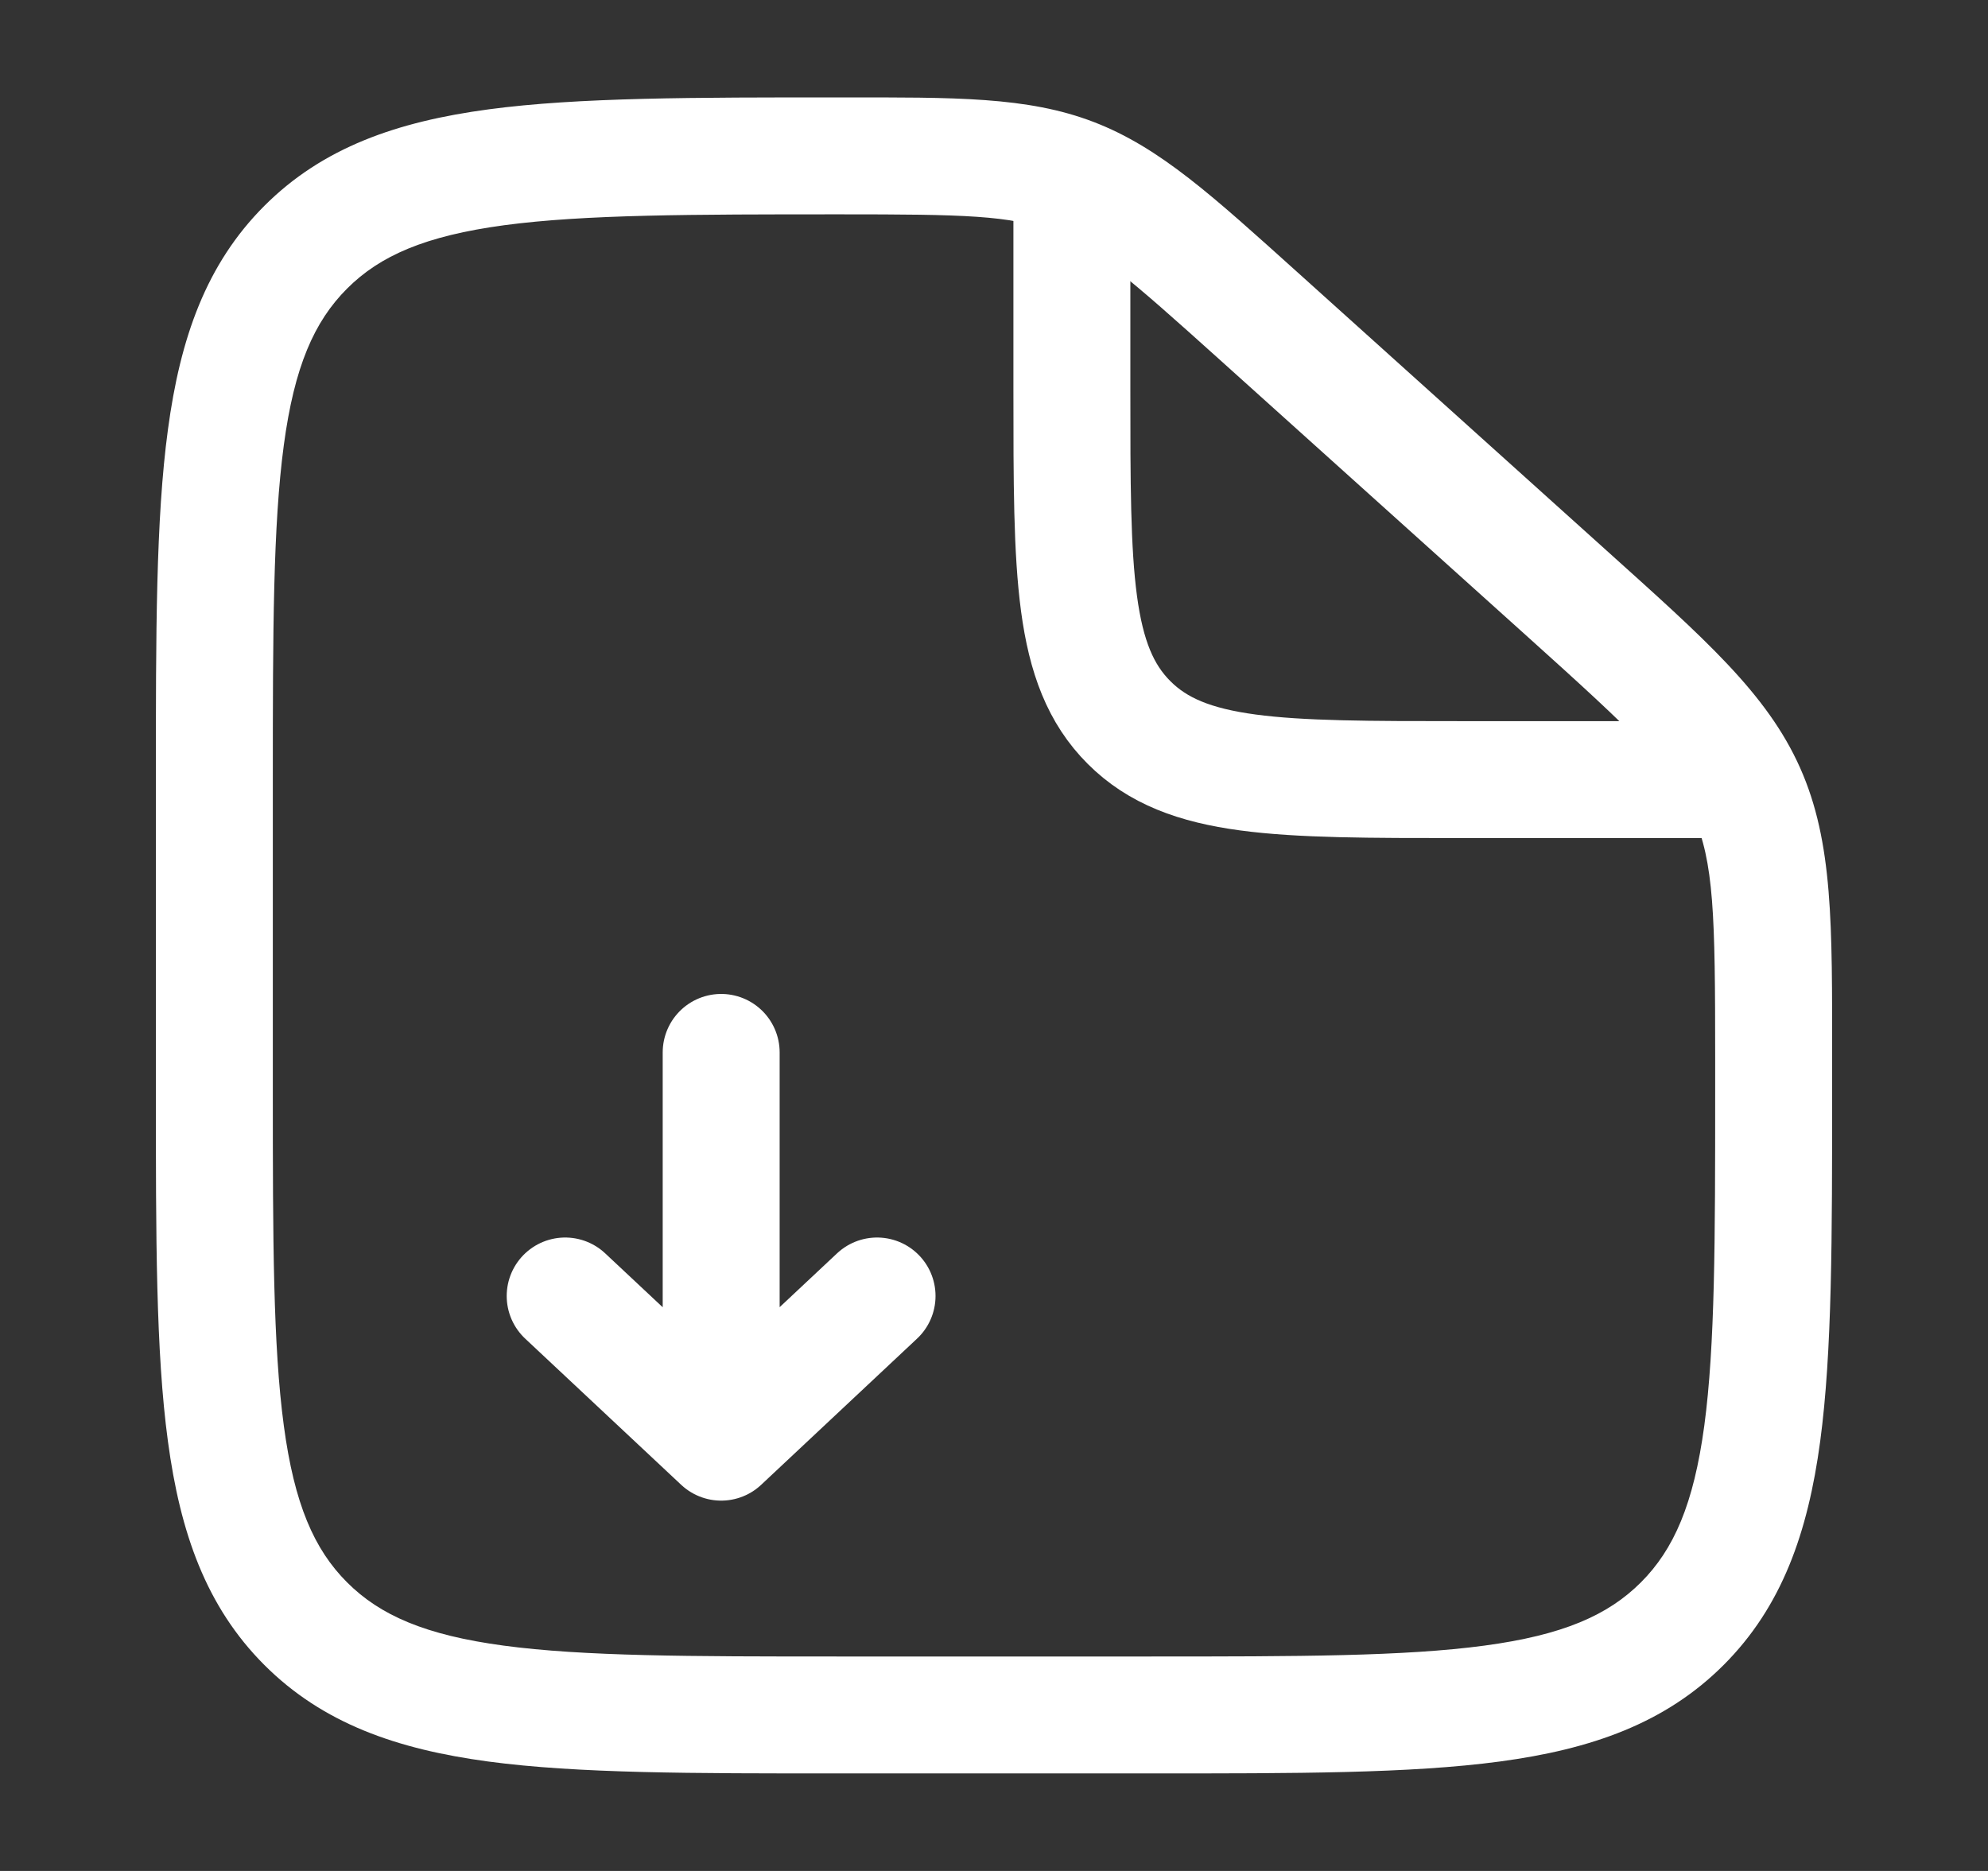 <svg width="17" height="16" viewBox="0 0 17 16" fill="none" xmlns="http://www.w3.org/2000/svg">
<rect x="0" y="0" width="17" height="16" fill="#333333" stroke="none"/>
<path d="M10.762 2.702L10.428 3.074L10.428 3.074L10.762 2.702ZM13.401 5.077L13.067 5.449L13.067 5.449L13.401 5.077ZM14.936 6.769L14.479 6.972L14.479 6.972L14.936 6.769ZM2.615 13.885L2.968 13.532L2.968 13.532L2.615 13.885ZM14.386 13.885L14.032 13.532L14.032 13.532L14.386 13.885ZM9.834 14.166H7.167V15.166H9.834V14.166ZM2.333 9.333V6.666H1.333V9.333H2.333ZM14.667 9.042V9.333H15.667V9.042H14.667ZM10.428 3.074L13.067 5.449L13.736 4.706L11.097 2.33L10.428 3.074ZM15.667 9.042C15.667 7.916 15.677 7.203 15.393 6.566L14.479 6.972C14.657 7.371 14.667 7.828 14.667 9.042H15.667ZM13.067 5.449C13.969 6.261 14.302 6.574 14.479 6.972L15.393 6.566C15.109 5.928 14.572 5.459 13.736 4.706L13.067 5.449ZM7.187 1.833C8.241 1.833 8.639 1.841 8.994 1.977L9.352 1.043C8.784 0.825 8.165 0.833 7.187 0.833V1.833ZM11.097 2.33C10.373 1.679 9.92 1.261 9.352 1.043L8.994 1.977C9.349 2.113 9.648 2.372 10.428 3.074L11.097 2.33ZM7.167 14.166C5.896 14.166 4.992 14.165 4.307 14.073C3.637 13.983 3.25 13.814 2.968 13.532L2.261 14.239C2.76 14.738 3.393 14.959 4.174 15.064C4.941 15.167 5.924 15.166 7.167 15.166V14.166ZM1.333 9.333C1.333 10.576 1.332 11.559 1.436 12.326C1.541 13.107 1.762 13.74 2.261 14.239L2.968 13.532C2.686 13.25 2.517 12.863 2.427 12.192C2.335 11.507 2.333 10.604 2.333 9.333H1.333ZM9.834 15.166C11.076 15.166 12.059 15.167 12.826 15.064C13.608 14.959 14.24 14.738 14.739 14.239L14.032 13.532C13.75 13.814 13.364 13.983 12.693 14.073C12.008 14.165 11.105 14.166 9.834 14.166V15.166ZM14.667 9.333C14.667 10.604 14.666 11.507 14.574 12.192C14.483 12.863 14.314 13.25 14.032 13.532L14.739 14.239C15.238 13.74 15.46 13.107 15.565 12.326C15.668 11.559 15.667 10.576 15.667 9.333H14.667ZM2.333 6.666C2.333 5.395 2.335 4.492 2.427 3.807C2.517 3.136 2.686 2.75 2.968 2.468L2.261 1.76C1.762 2.259 1.541 2.892 1.436 3.674C1.332 4.441 1.333 5.423 1.333 6.666H2.333ZM7.187 0.833C5.937 0.833 4.95 0.832 4.179 0.935C3.395 1.04 2.76 1.261 2.261 1.76L2.968 2.468C3.25 2.186 3.637 2.017 4.312 1.926C5.001 1.834 5.909 1.833 7.187 1.833V0.833Z" fill="white"/>
<path d="M9.166 1.667V3.334C9.166 4.905 9.166 5.691 9.655 6.179C10.143 6.667 10.928 6.667 12.5 6.667H15.166" stroke="white"/>
<path d="M6.167 9L6.167 12.333M6.167 12.333L7.5 11.083M6.167 12.333L4.833 11.083" stroke="white" stroke-linecap="round" stroke-linejoin="round"/>
</svg>

